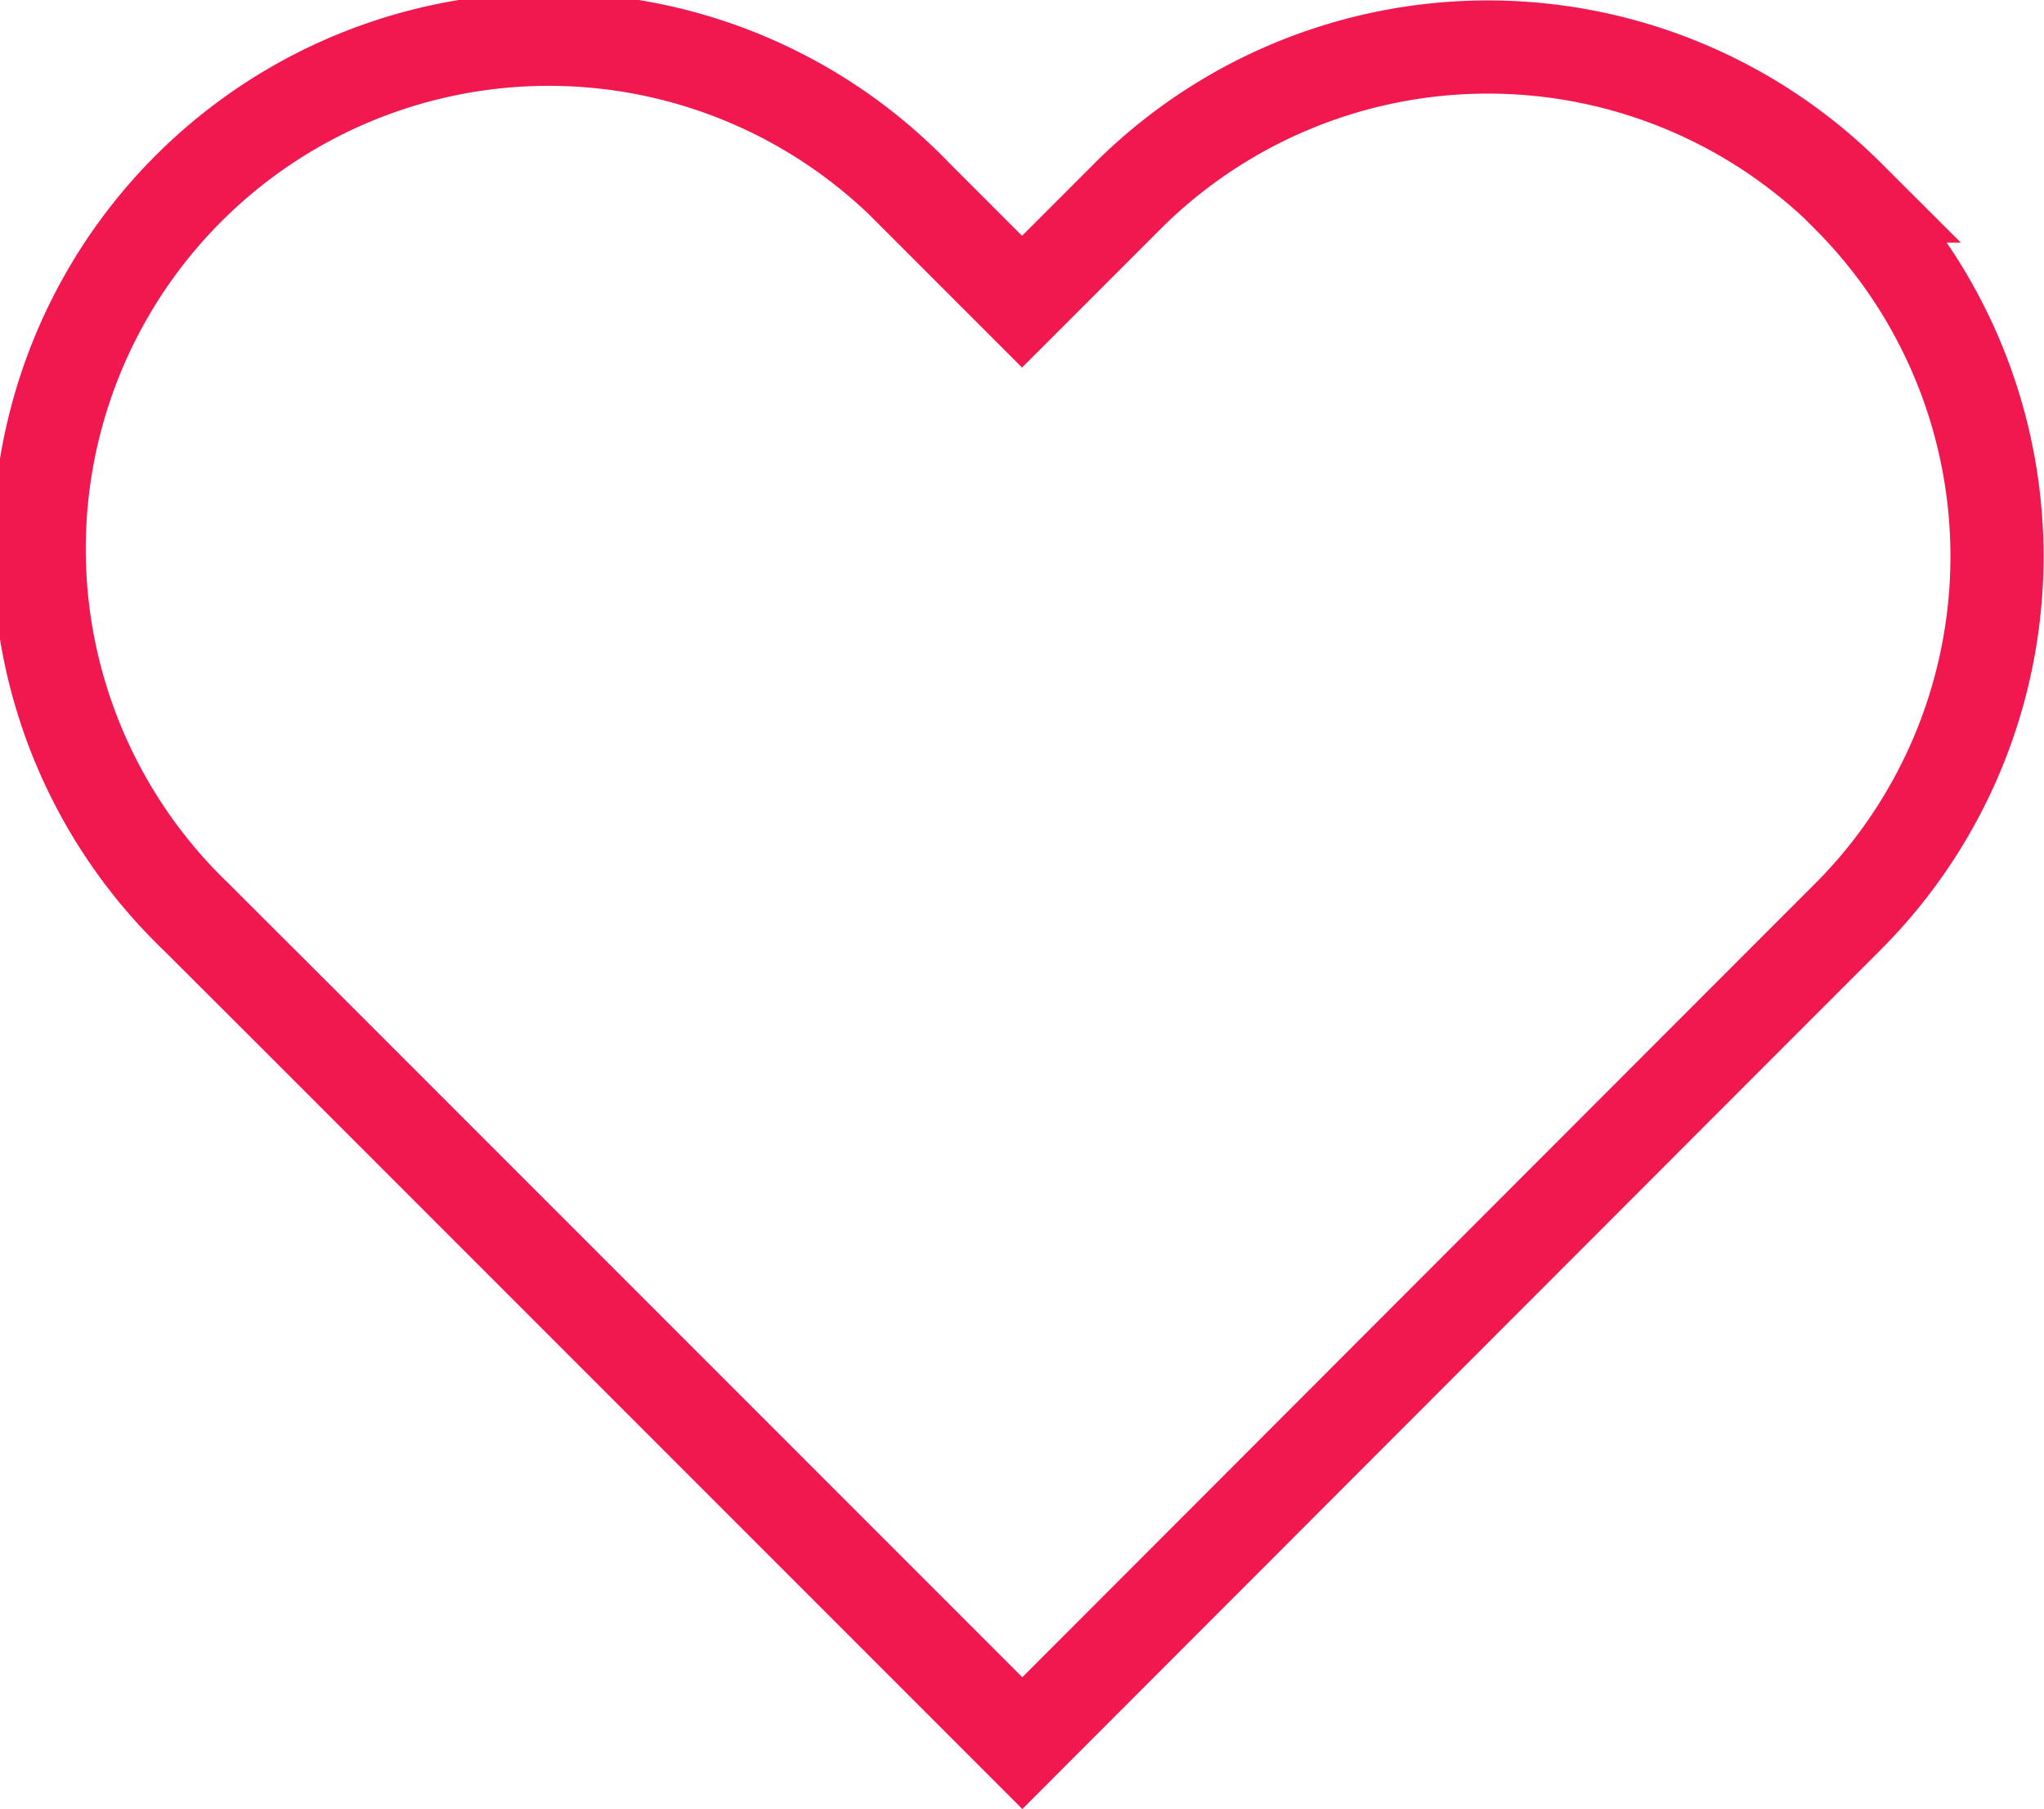 <svg xmlns="http://www.w3.org/2000/svg" width="21.945" height="19.417" viewBox="0 0 21.945 19.417"><defs><style>.a{fill:none;stroke:#F0184F;}</style></defs><path class="a" d="M39.338,26.819a5.477,5.477,0,0,0-7.736,0l-1.134,1.134-1.134-1.134A5.471,5.471,0,1,0,21.6,34.556l1.135,1.133,7.736,7.736L38.2,35.689l1.134-1.134a5.472,5.472,0,0,0,0-7.736Z" transform="translate(-19.495 -24.715)"/></svg>
